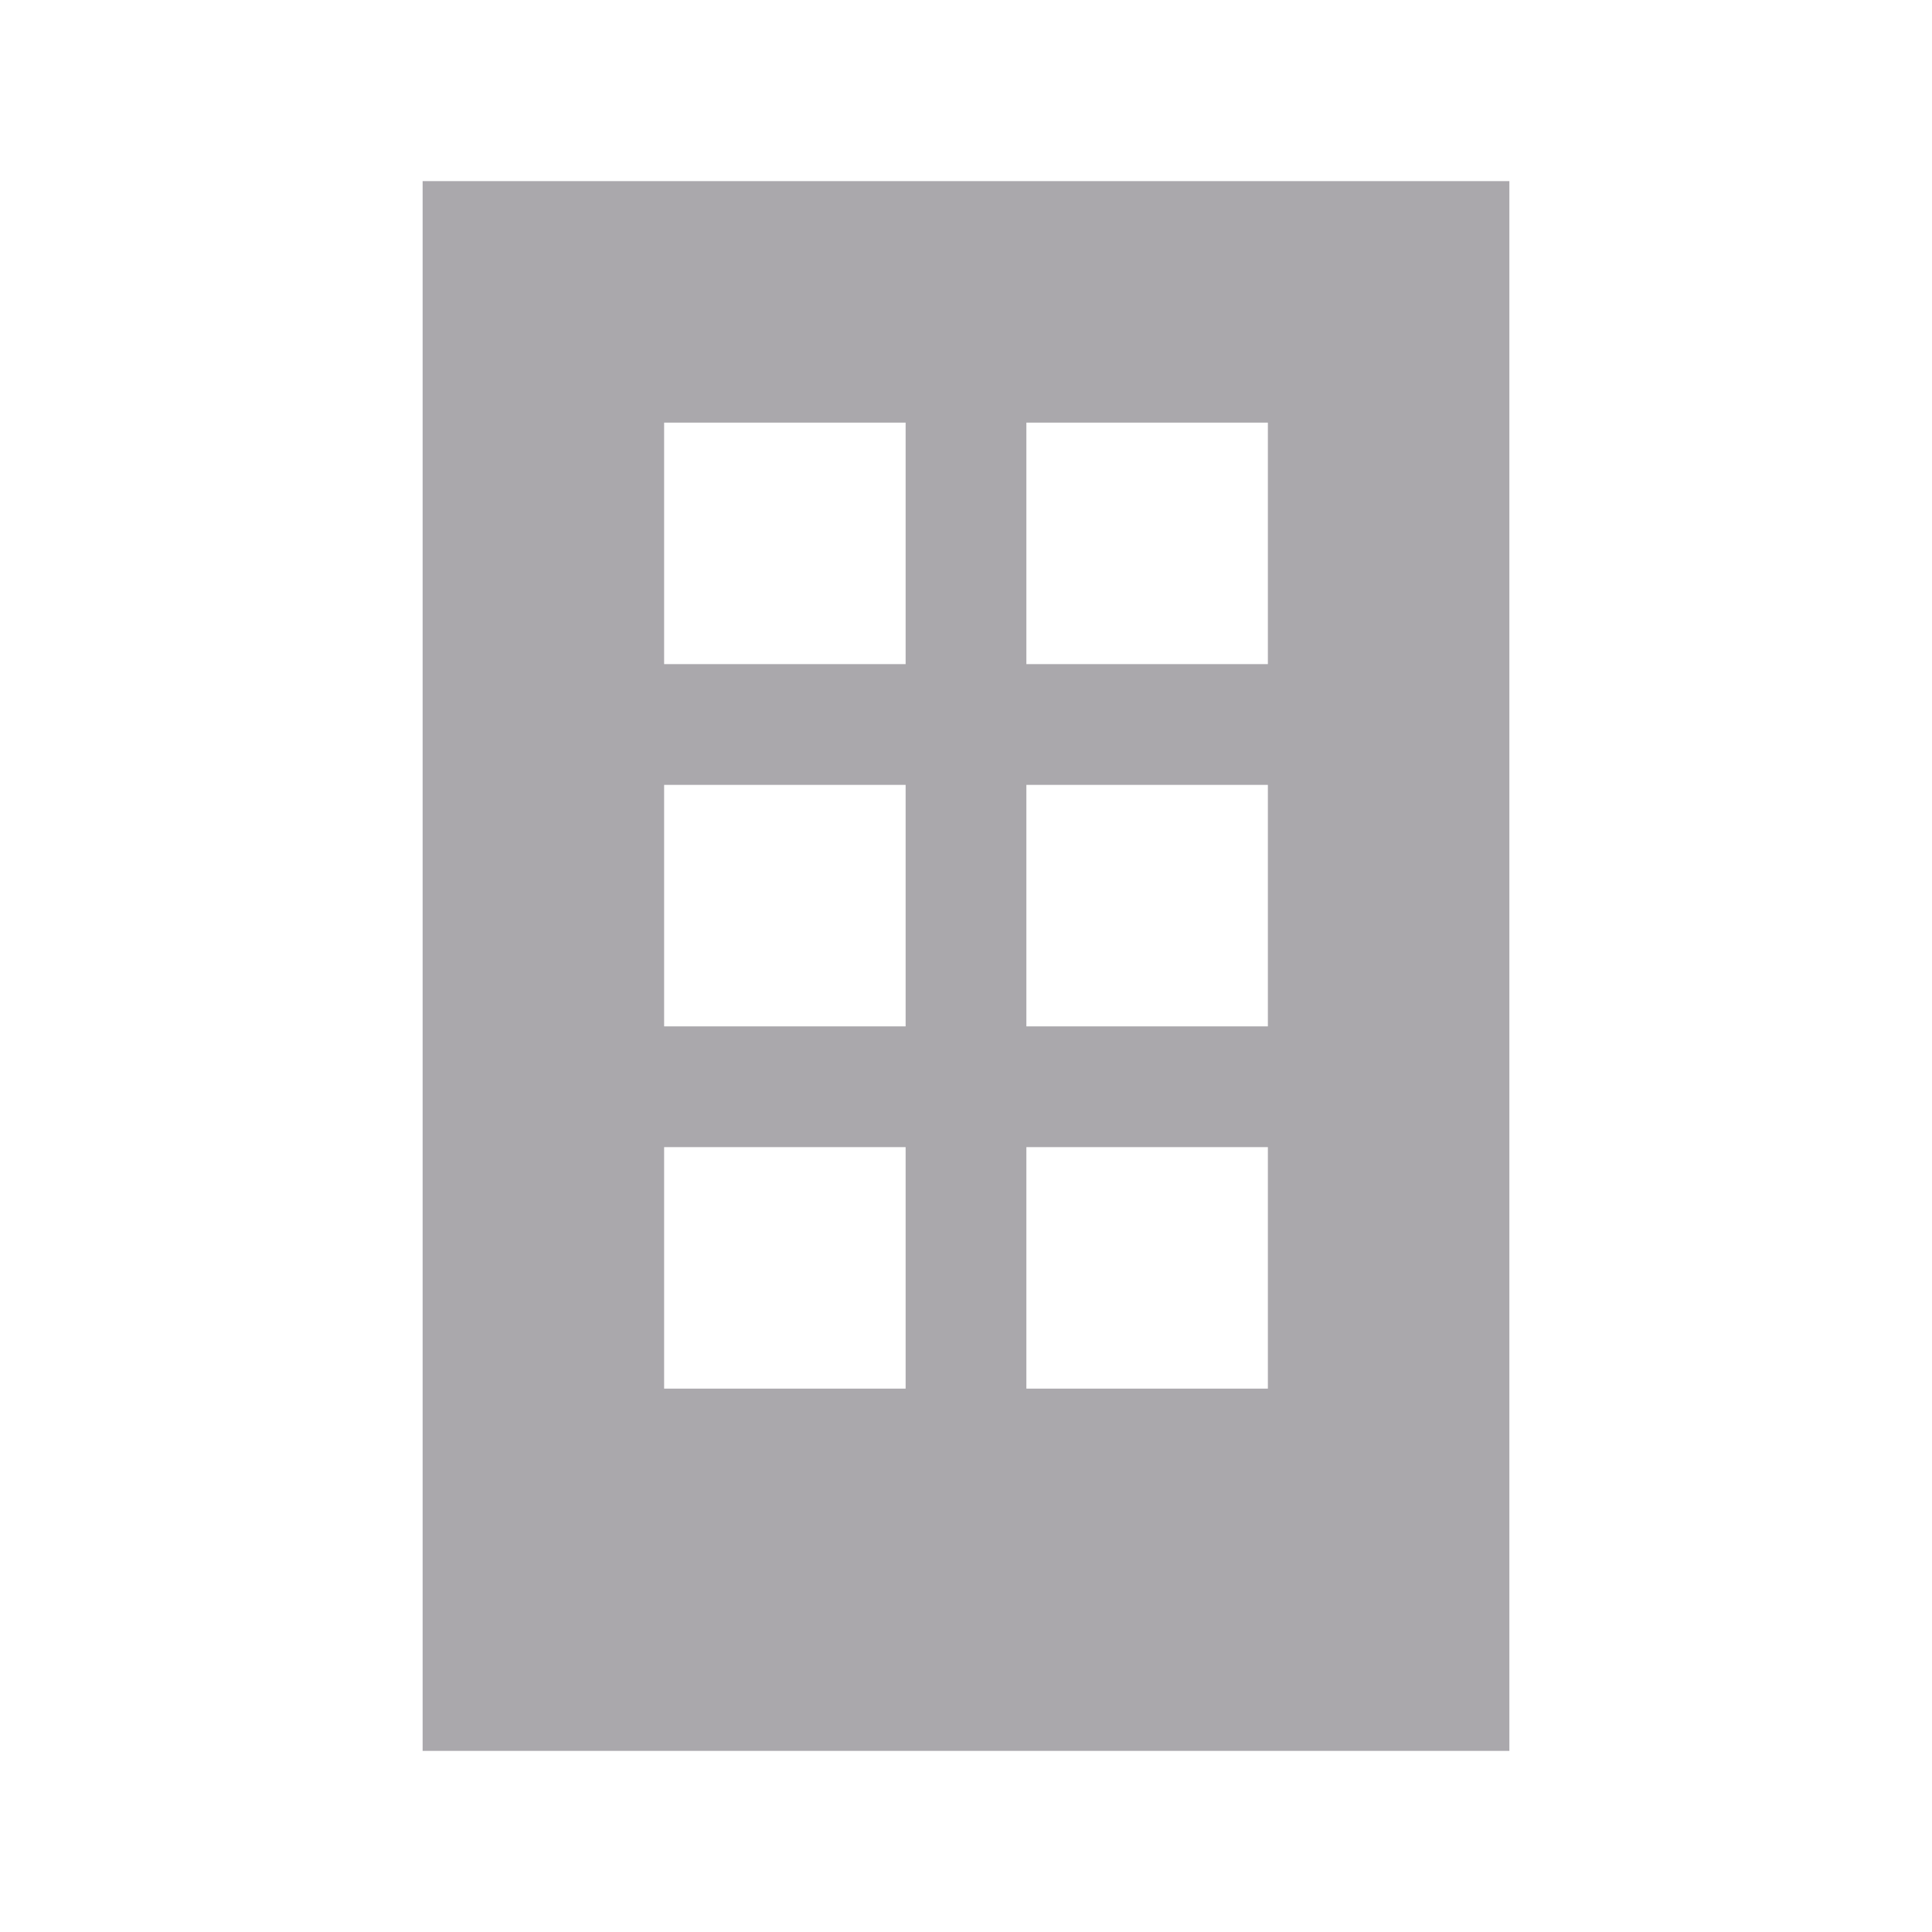 <svg height="32" viewBox="0 0 32 32" width="32" xmlns="http://www.w3.org/2000/svg"><path d="m7 3v26h18v-26zm4 4h4v4h-4zm6 0h4v4h-4zm-6 6h4v4h-4zm6 0h4v4h-4zm-6 6h4v4h-4zm6 0h4v4h-4z" fill="#aaa8ac"/></svg>